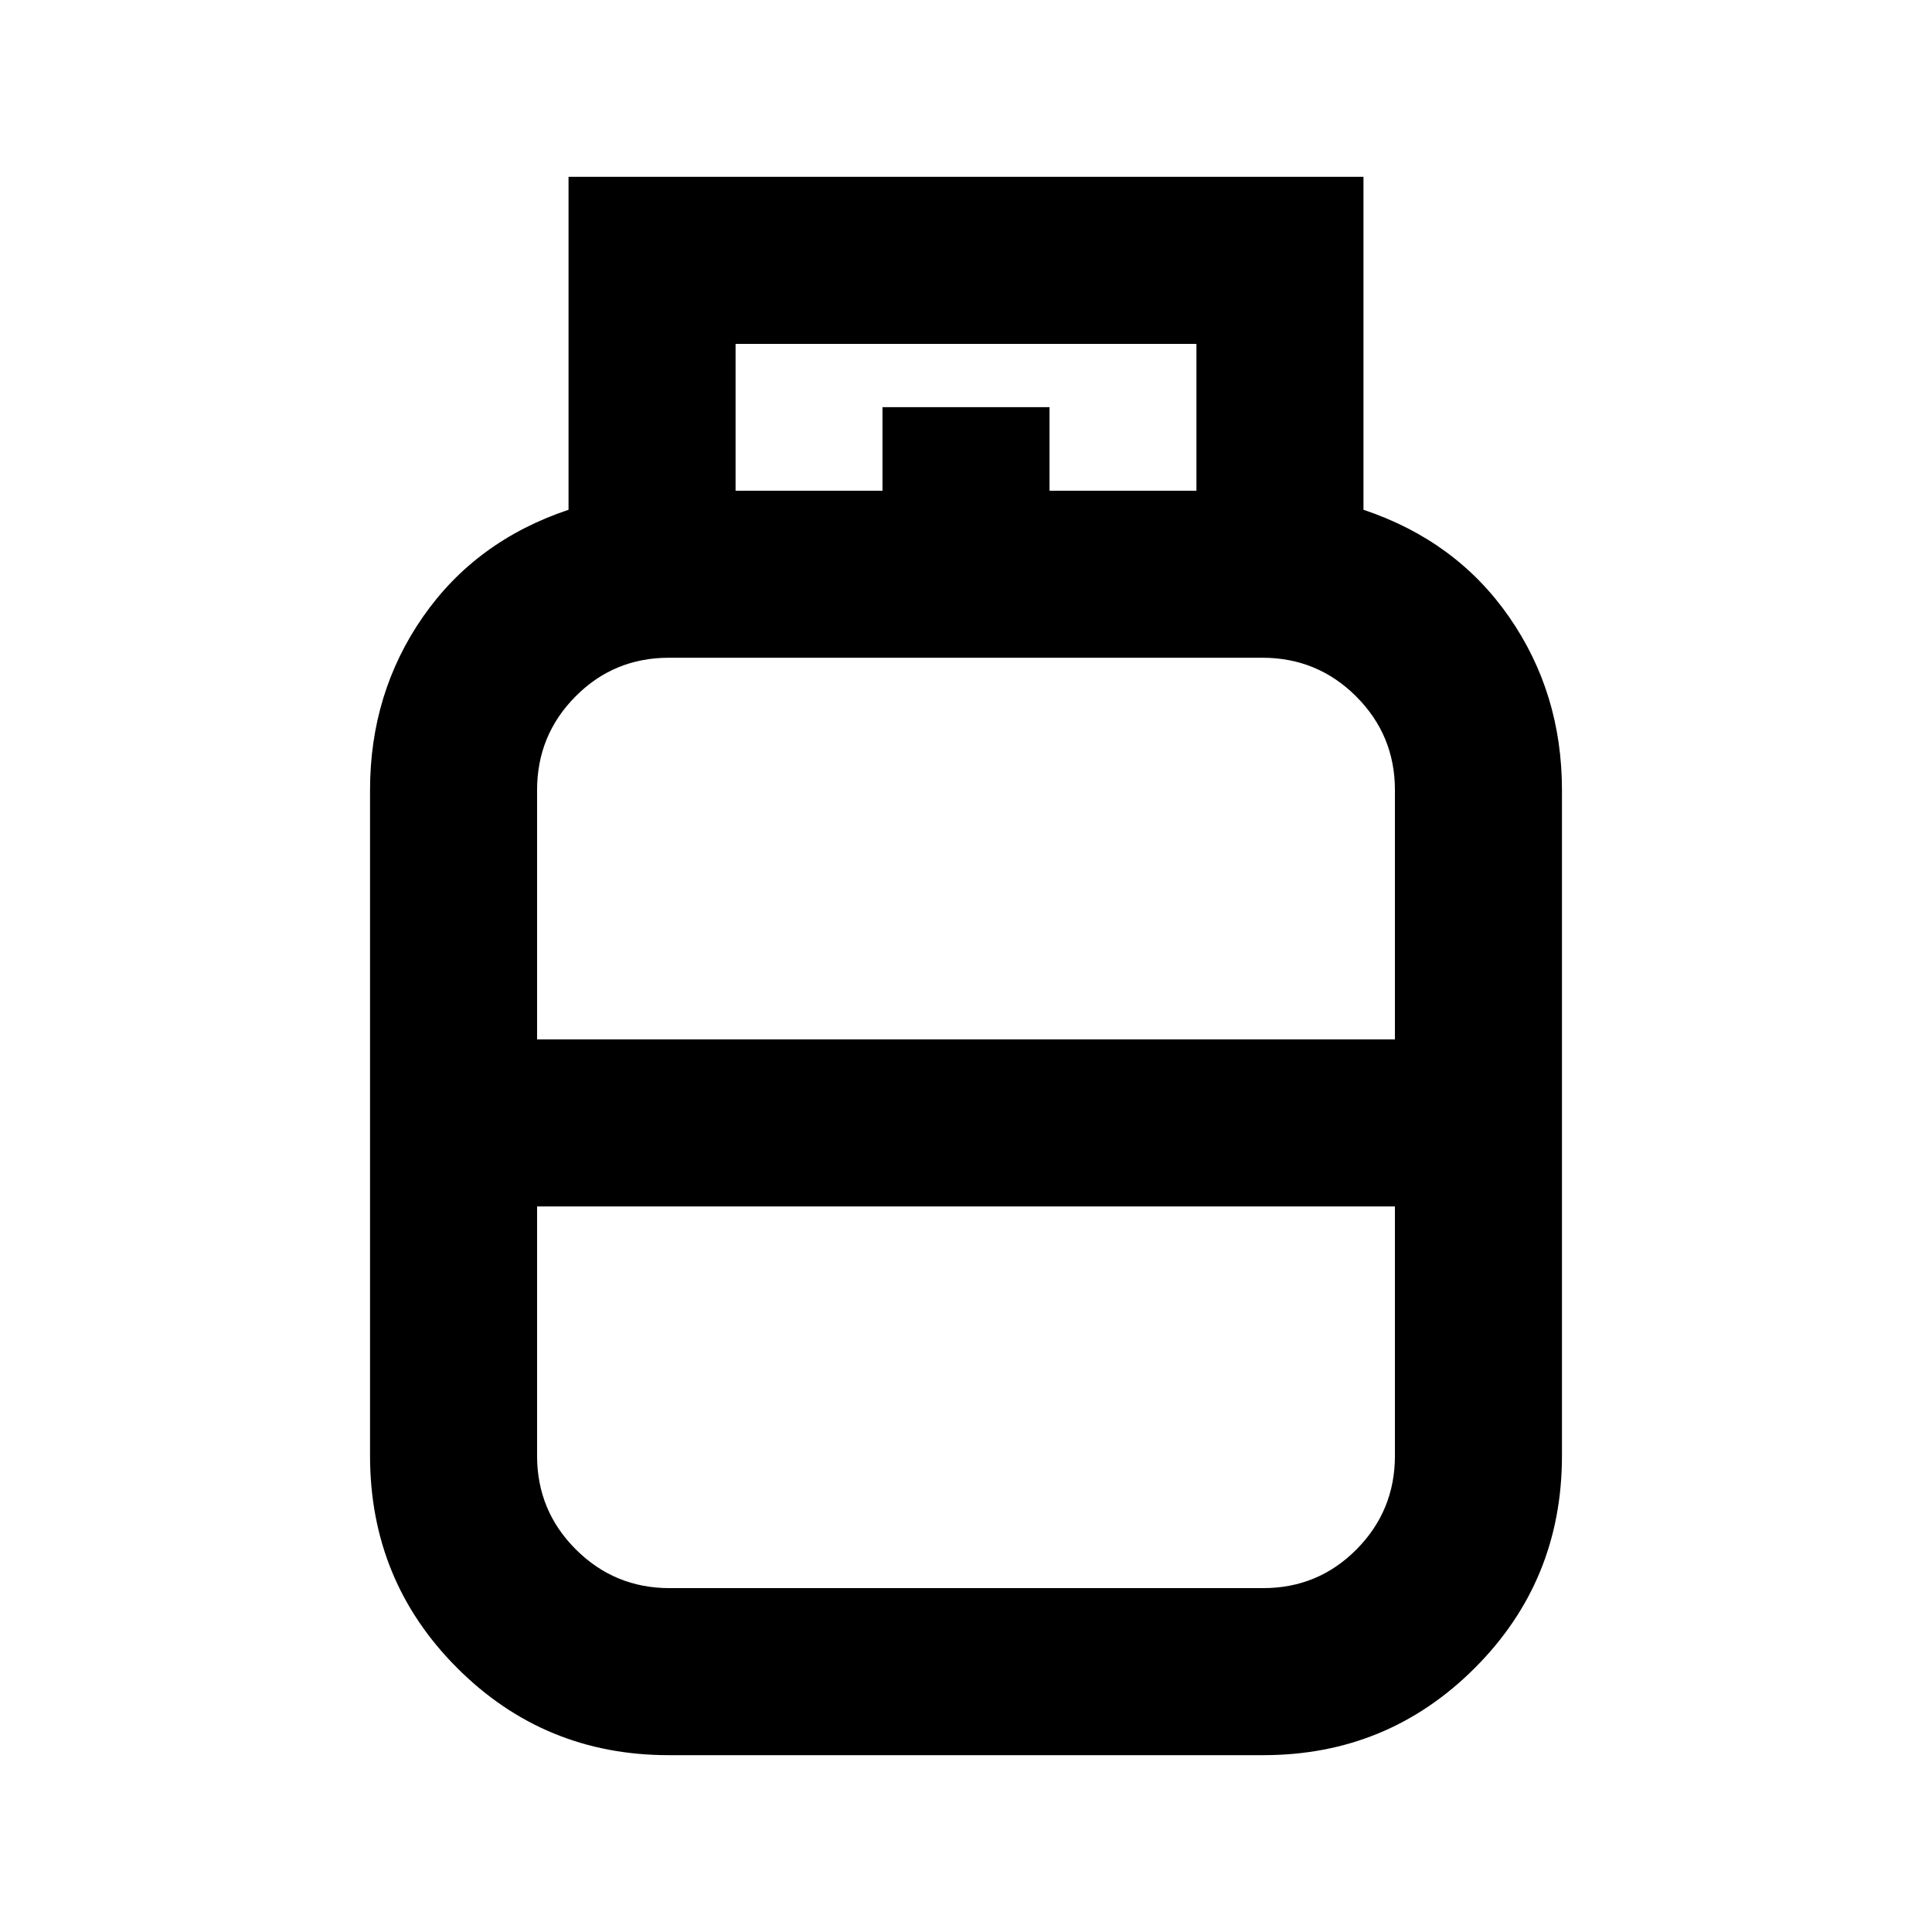<svg xmlns="http://www.w3.org/2000/svg" height="20" viewBox="0 -960 960 960" width="20"><path d="M332.23-87.87q-61.73 0-105.05-43.31-43.31-43.32-43.31-105.47v-330.74q0-48.2 26.24-86.03 26.25-37.83 72.39-53.28v-165.43h395v165.43q46.14 15.45 72.39 53.28 26.24 37.83 26.24 86.03v330.74q0 62.15-43.31 105.47-43.32 43.31-105.05 43.31H332.23Zm-65.36-355.65h426.26v-123.87q0-27.31-19.25-46.55-19.26-19.23-46.59-19.23H332.37q-27.33 0-46.41 19.23-19.09 19.24-19.09 46.55v123.87Zm65.84 272.65h294.92q27.33 0 46.41-19.24 19.09-19.23 19.09-46.54v-123.87H266.87v123.87q0 27.31 19.25 46.54 19.26 19.24 46.59 19.24ZM480-443.52Zm0 83Zm0-41.5Zm41.5-314.15h73v-72.96h-229v72.96h73v-41.5h83v41.5Z"/></svg>